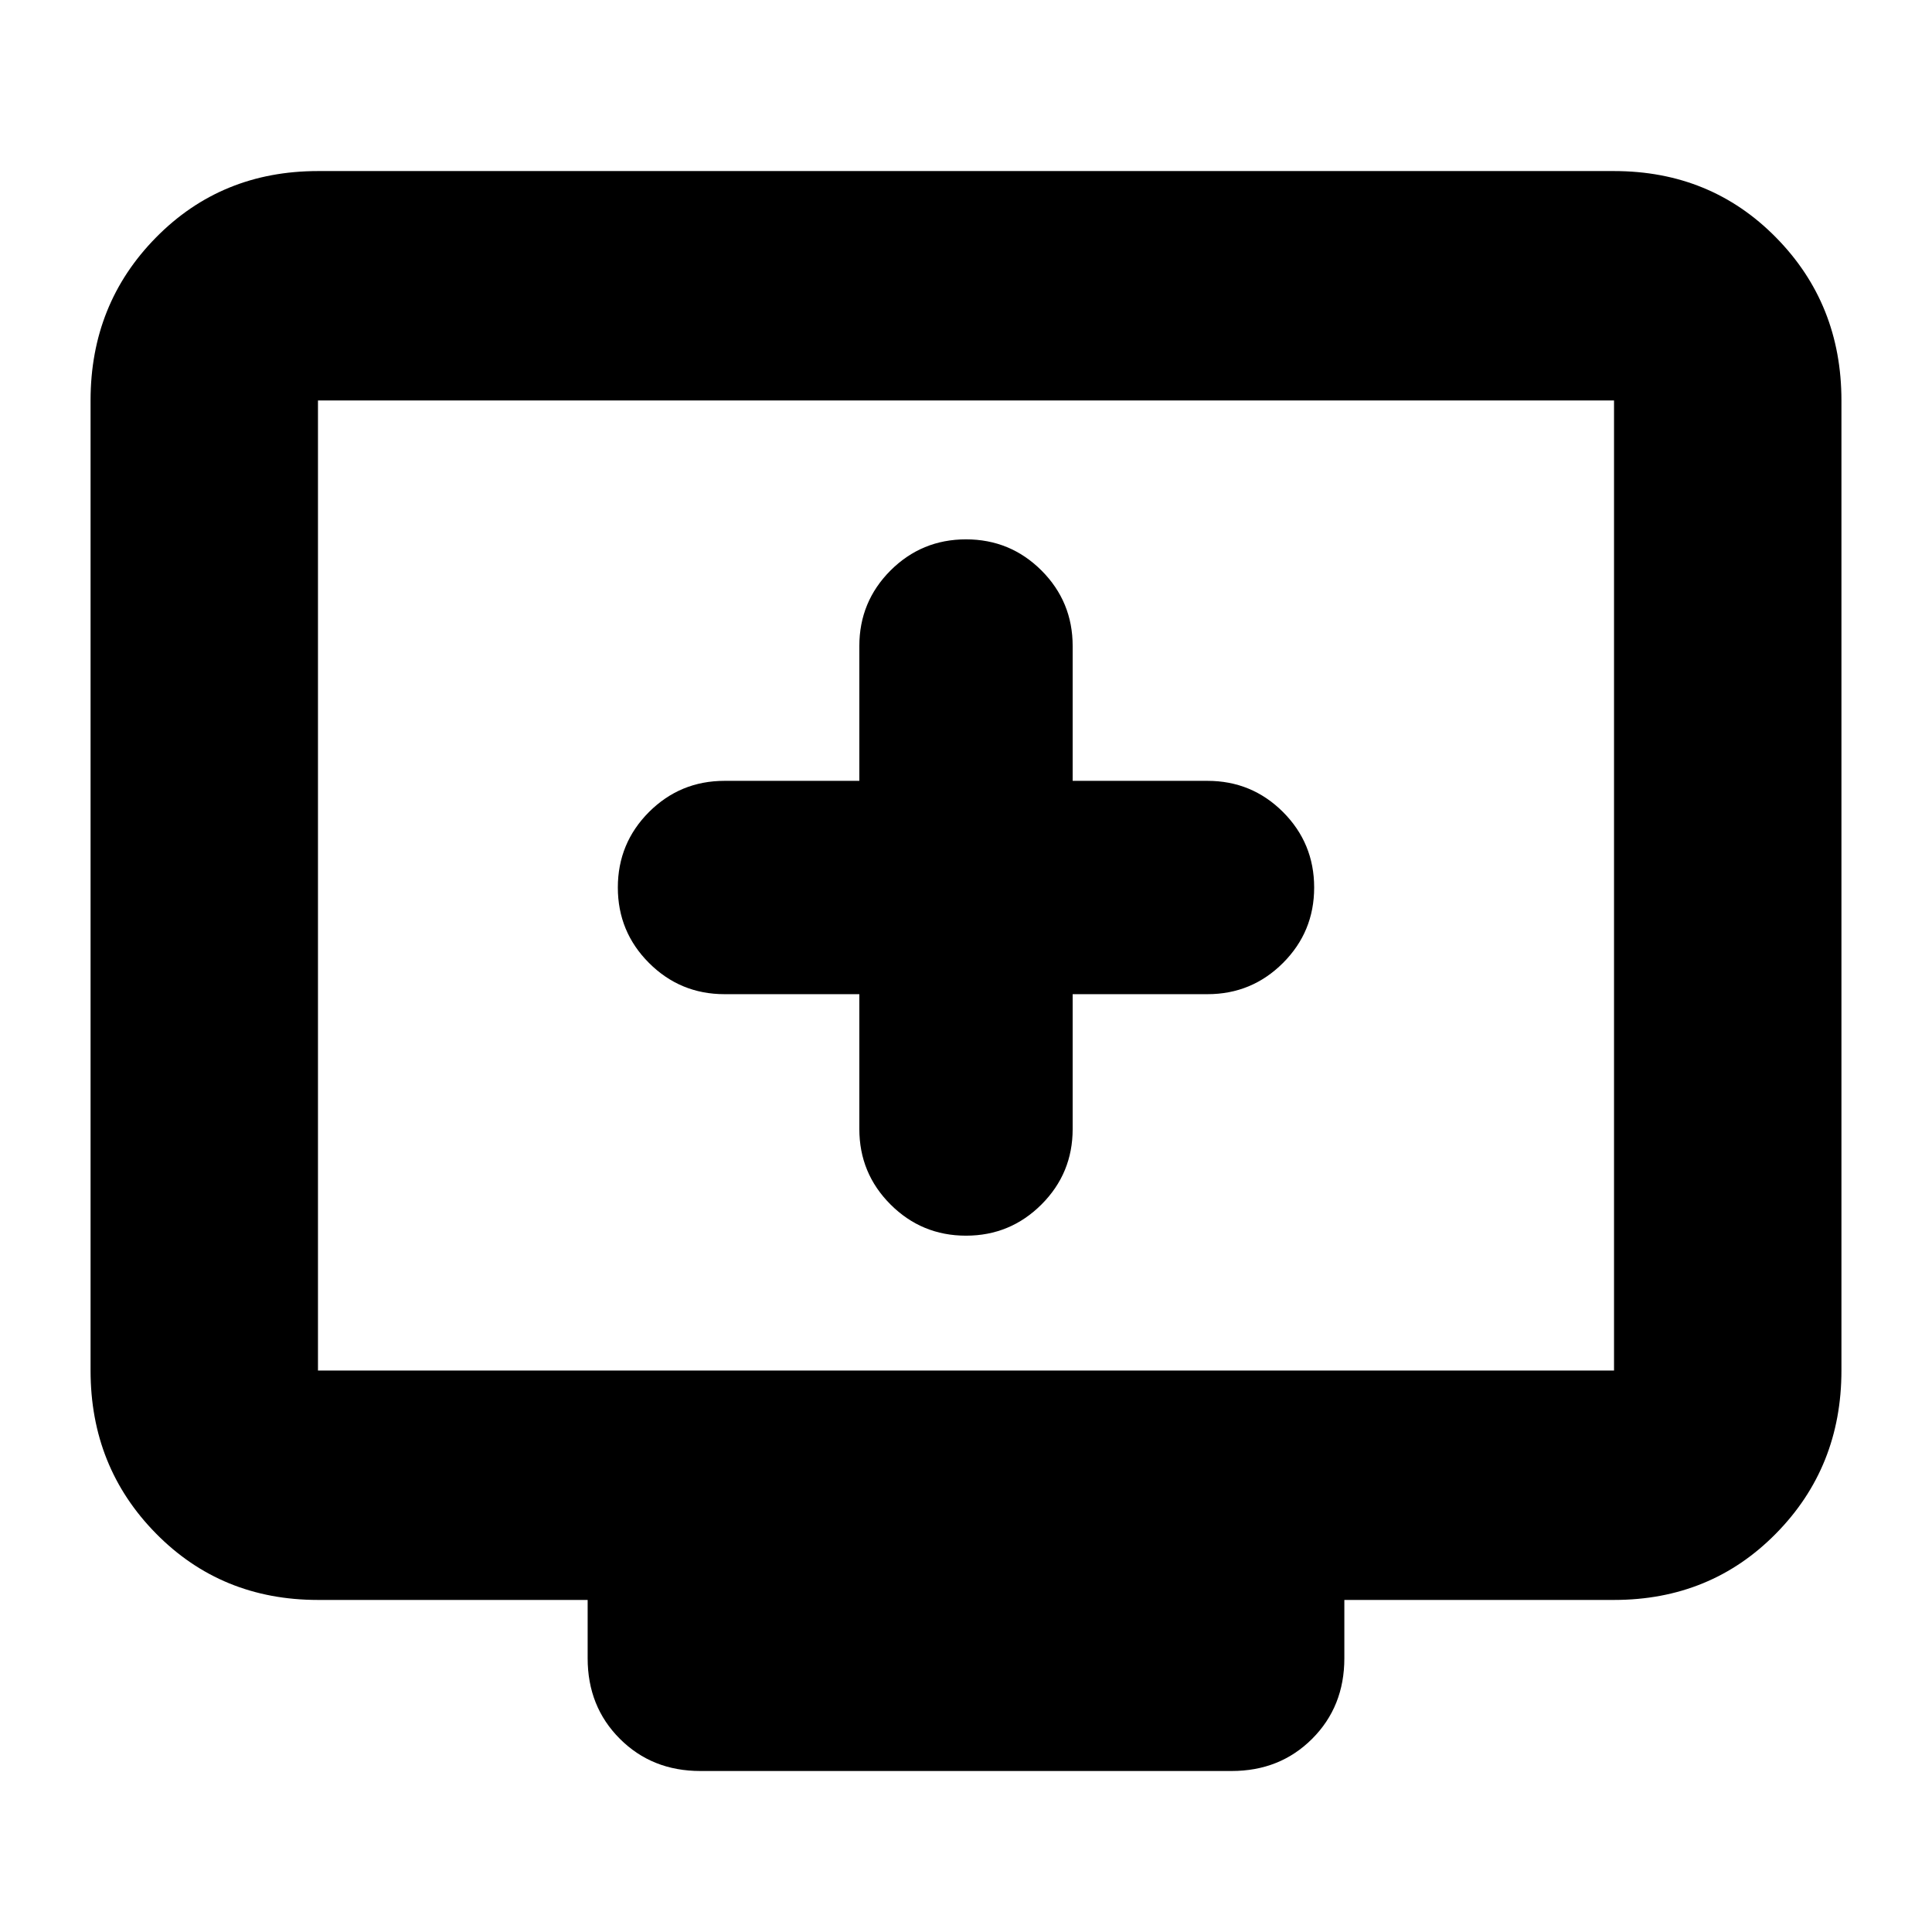 <svg xmlns="http://www.w3.org/2000/svg" height="24" width="24"><path d="M12 15.35Q12.55 15.35 12.938 14.962Q13.325 14.575 13.325 14.025V12.35H15Q15.55 12.35 15.938 11.962Q16.325 11.575 16.325 11.025Q16.325 10.475 15.938 10.087Q15.55 9.7 15 9.7H13.325V8.025Q13.325 7.475 12.938 7.087Q12.55 6.7 12 6.7Q11.45 6.7 11.062 7.087Q10.675 7.475 10.675 8.025V9.7H9Q8.45 9.7 8.062 10.087Q7.675 10.475 7.675 11.025Q7.675 11.575 8.062 11.962Q8.45 12.35 9 12.35H10.675V14.025Q10.675 14.575 11.062 14.962Q11.45 15.35 12 15.35ZM8.7 22Q8.1 22 7.7 21.6Q7.3 21.2 7.3 20.6V19.875H3.95Q2.75 19.875 1.938 19.05Q1.125 18.225 1.125 17.025V4.975Q1.125 3.775 1.938 2.95Q2.75 2.125 3.95 2.125H20.05Q21.25 2.125 22.062 2.95Q22.875 3.775 22.875 4.975V17.025Q22.875 18.225 22.062 19.05Q21.25 19.875 20.05 19.875H16.7V20.6Q16.7 21.2 16.3 21.6Q15.9 22 15.3 22ZM3.95 17.025H20.05Q20.05 17.025 20.05 17.025Q20.05 17.025 20.05 17.025V4.975Q20.05 4.975 20.05 4.975Q20.05 4.975 20.05 4.975H3.95Q3.95 4.975 3.95 4.975Q3.95 4.975 3.95 4.975V17.025Q3.95 17.025 3.95 17.025Q3.95 17.025 3.95 17.025ZM3.95 17.025Q3.95 17.025 3.95 17.025Q3.95 17.025 3.95 17.025V4.975Q3.95 4.975 3.95 4.975Q3.95 4.975 3.95 4.975Q3.95 4.975 3.95 4.975Q3.95 4.975 3.95 4.975V17.025Q3.95 17.025 3.95 17.025Q3.95 17.025 3.95 17.025Z"/></svg>